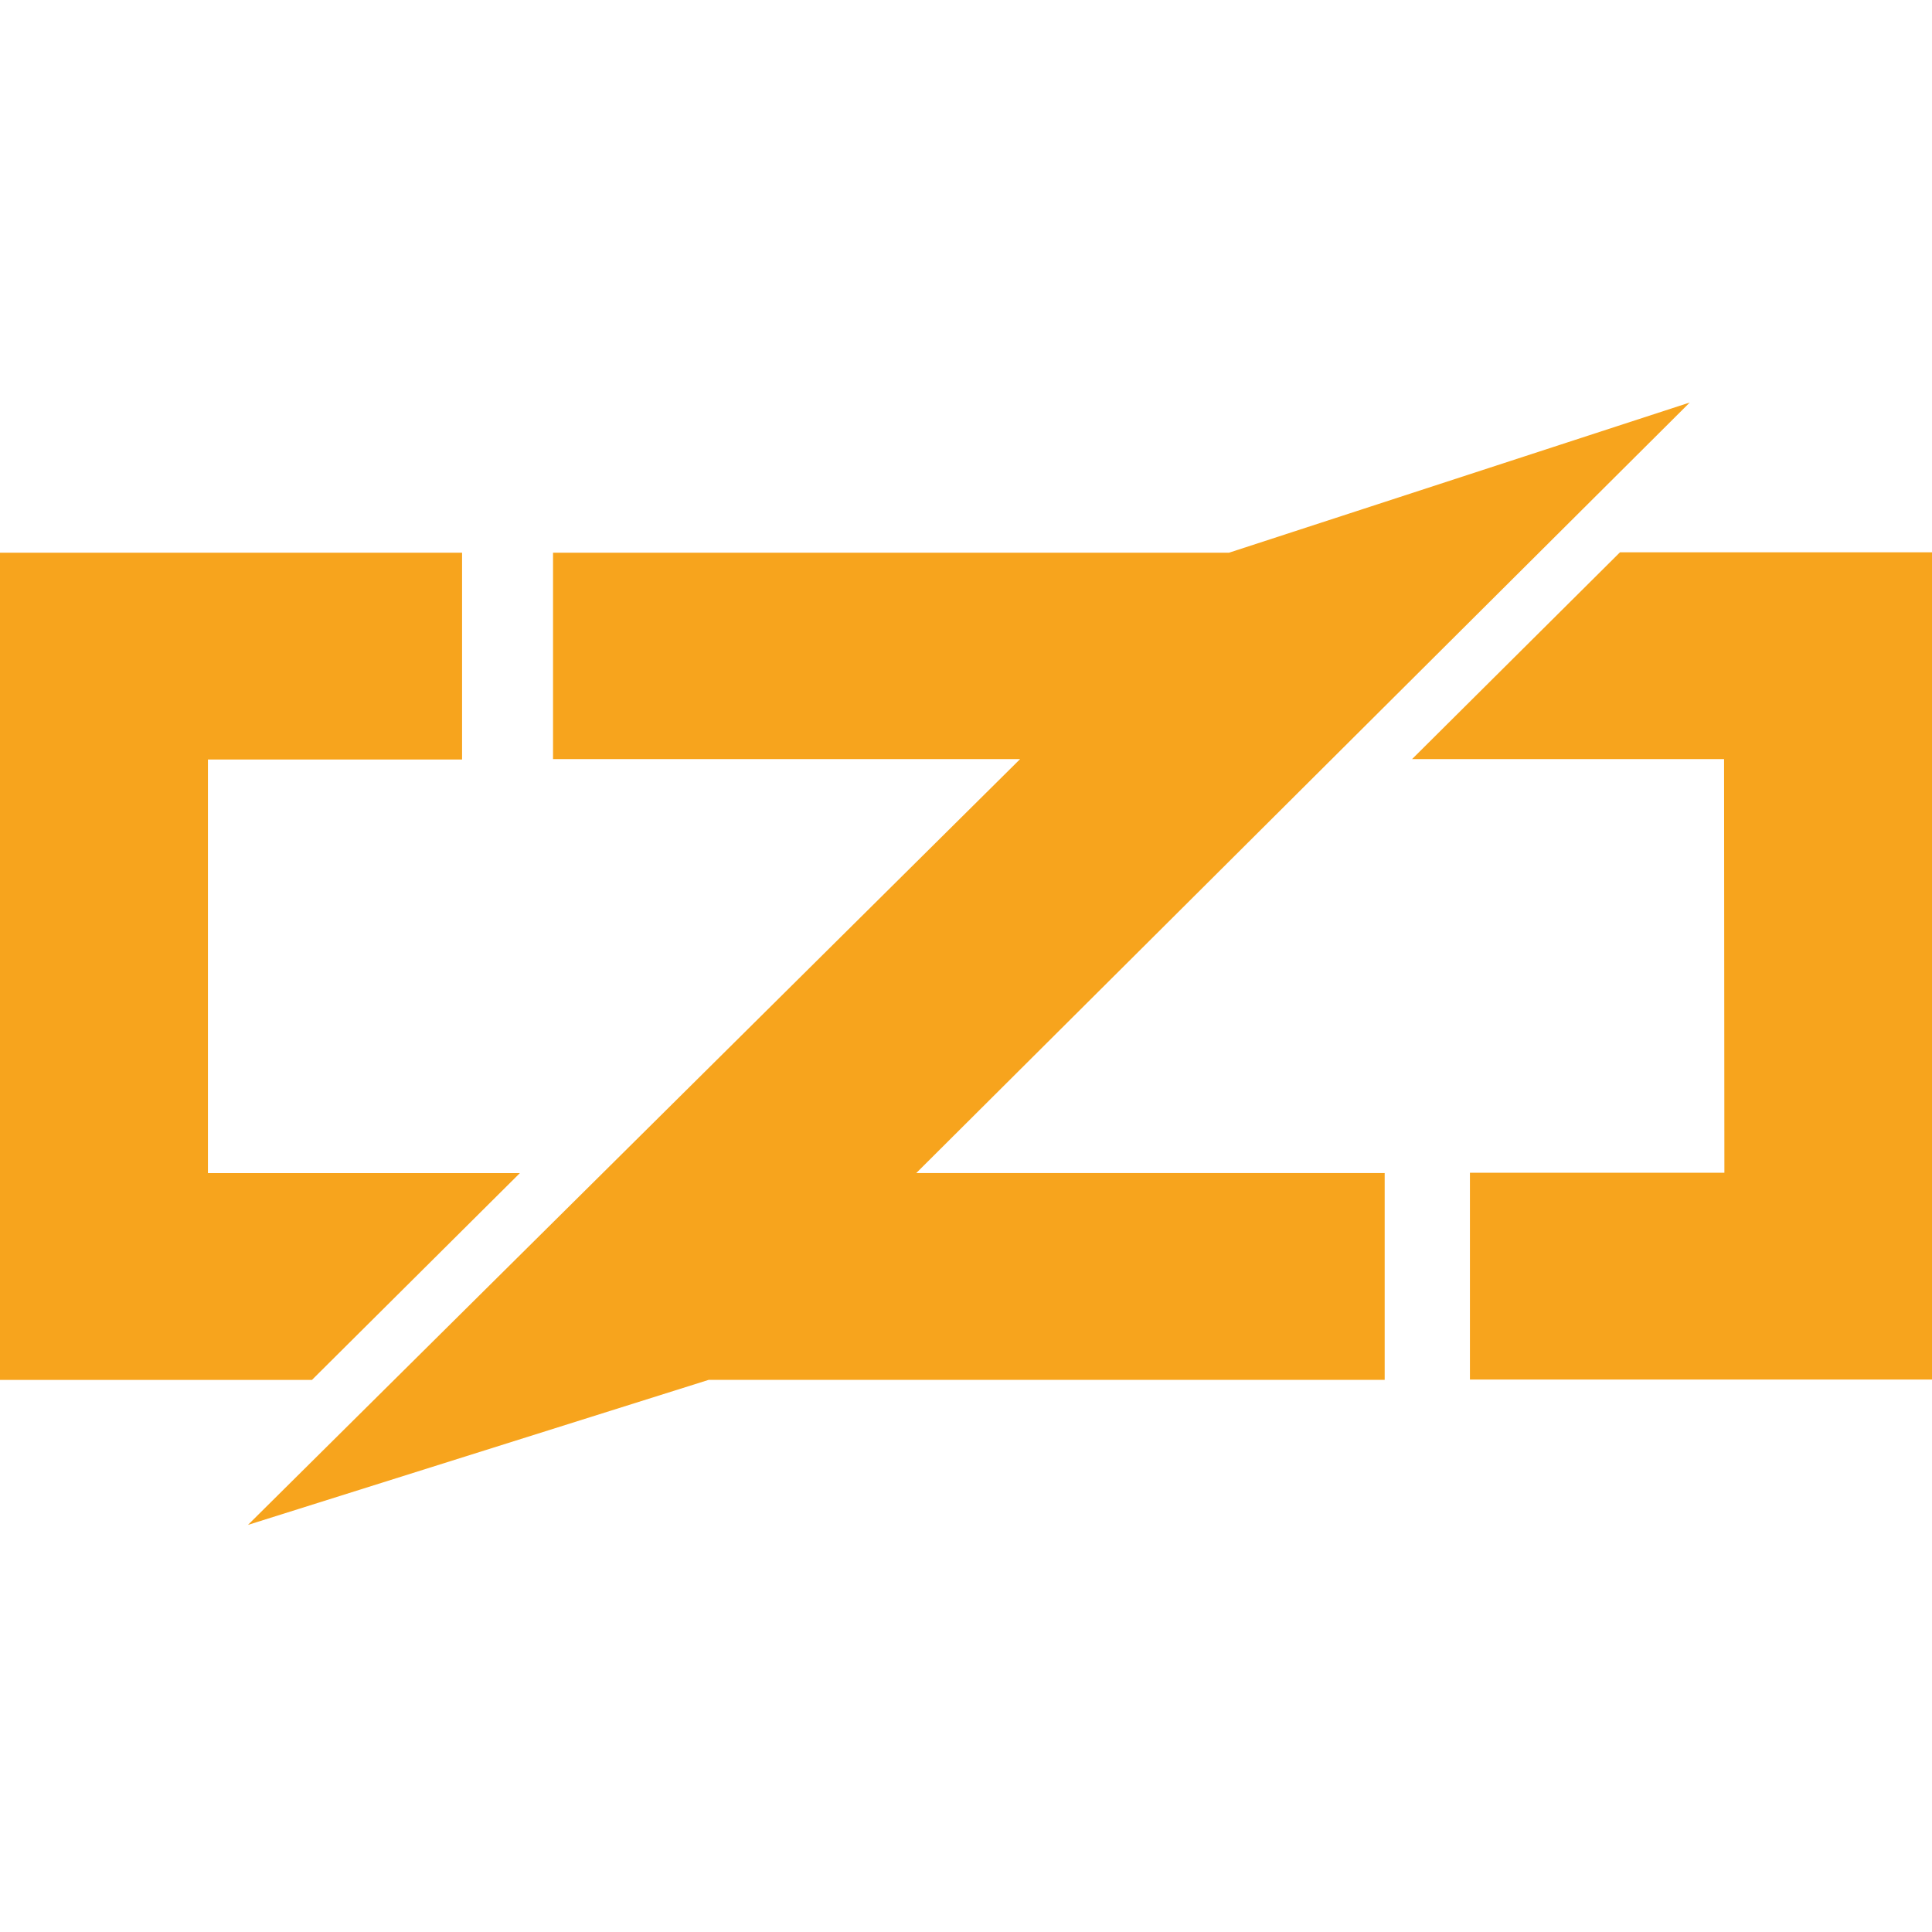 <svg width="24" height="24" viewBox="0 0 24 24" fill="none" xmlns="http://www.w3.org/2000/svg"><g clip-path="url(#clip0_2066_1156)"><path d="M12.672 9.43H6.87V6.866H15.267L20.991 5L11.382 14.572H17.201V17.141H8.804L3.08 18.943L12.672 9.43ZM0 14.568V6.866H5.74V9.435H2.583V14.573H6.458L3.875 17.142H0V14.568ZM21.417 9.43H17.541L20.124 6.861H24V17.137H18.26V14.568H21.421L21.417 9.43Z" fill="#f7a41d"/></g><defs><clipPath id="clip0_2066_1156"><path fill="#fff" transform="translate(0 5)" d="M0 0H24V14H0z"/></clipPath></defs></svg>